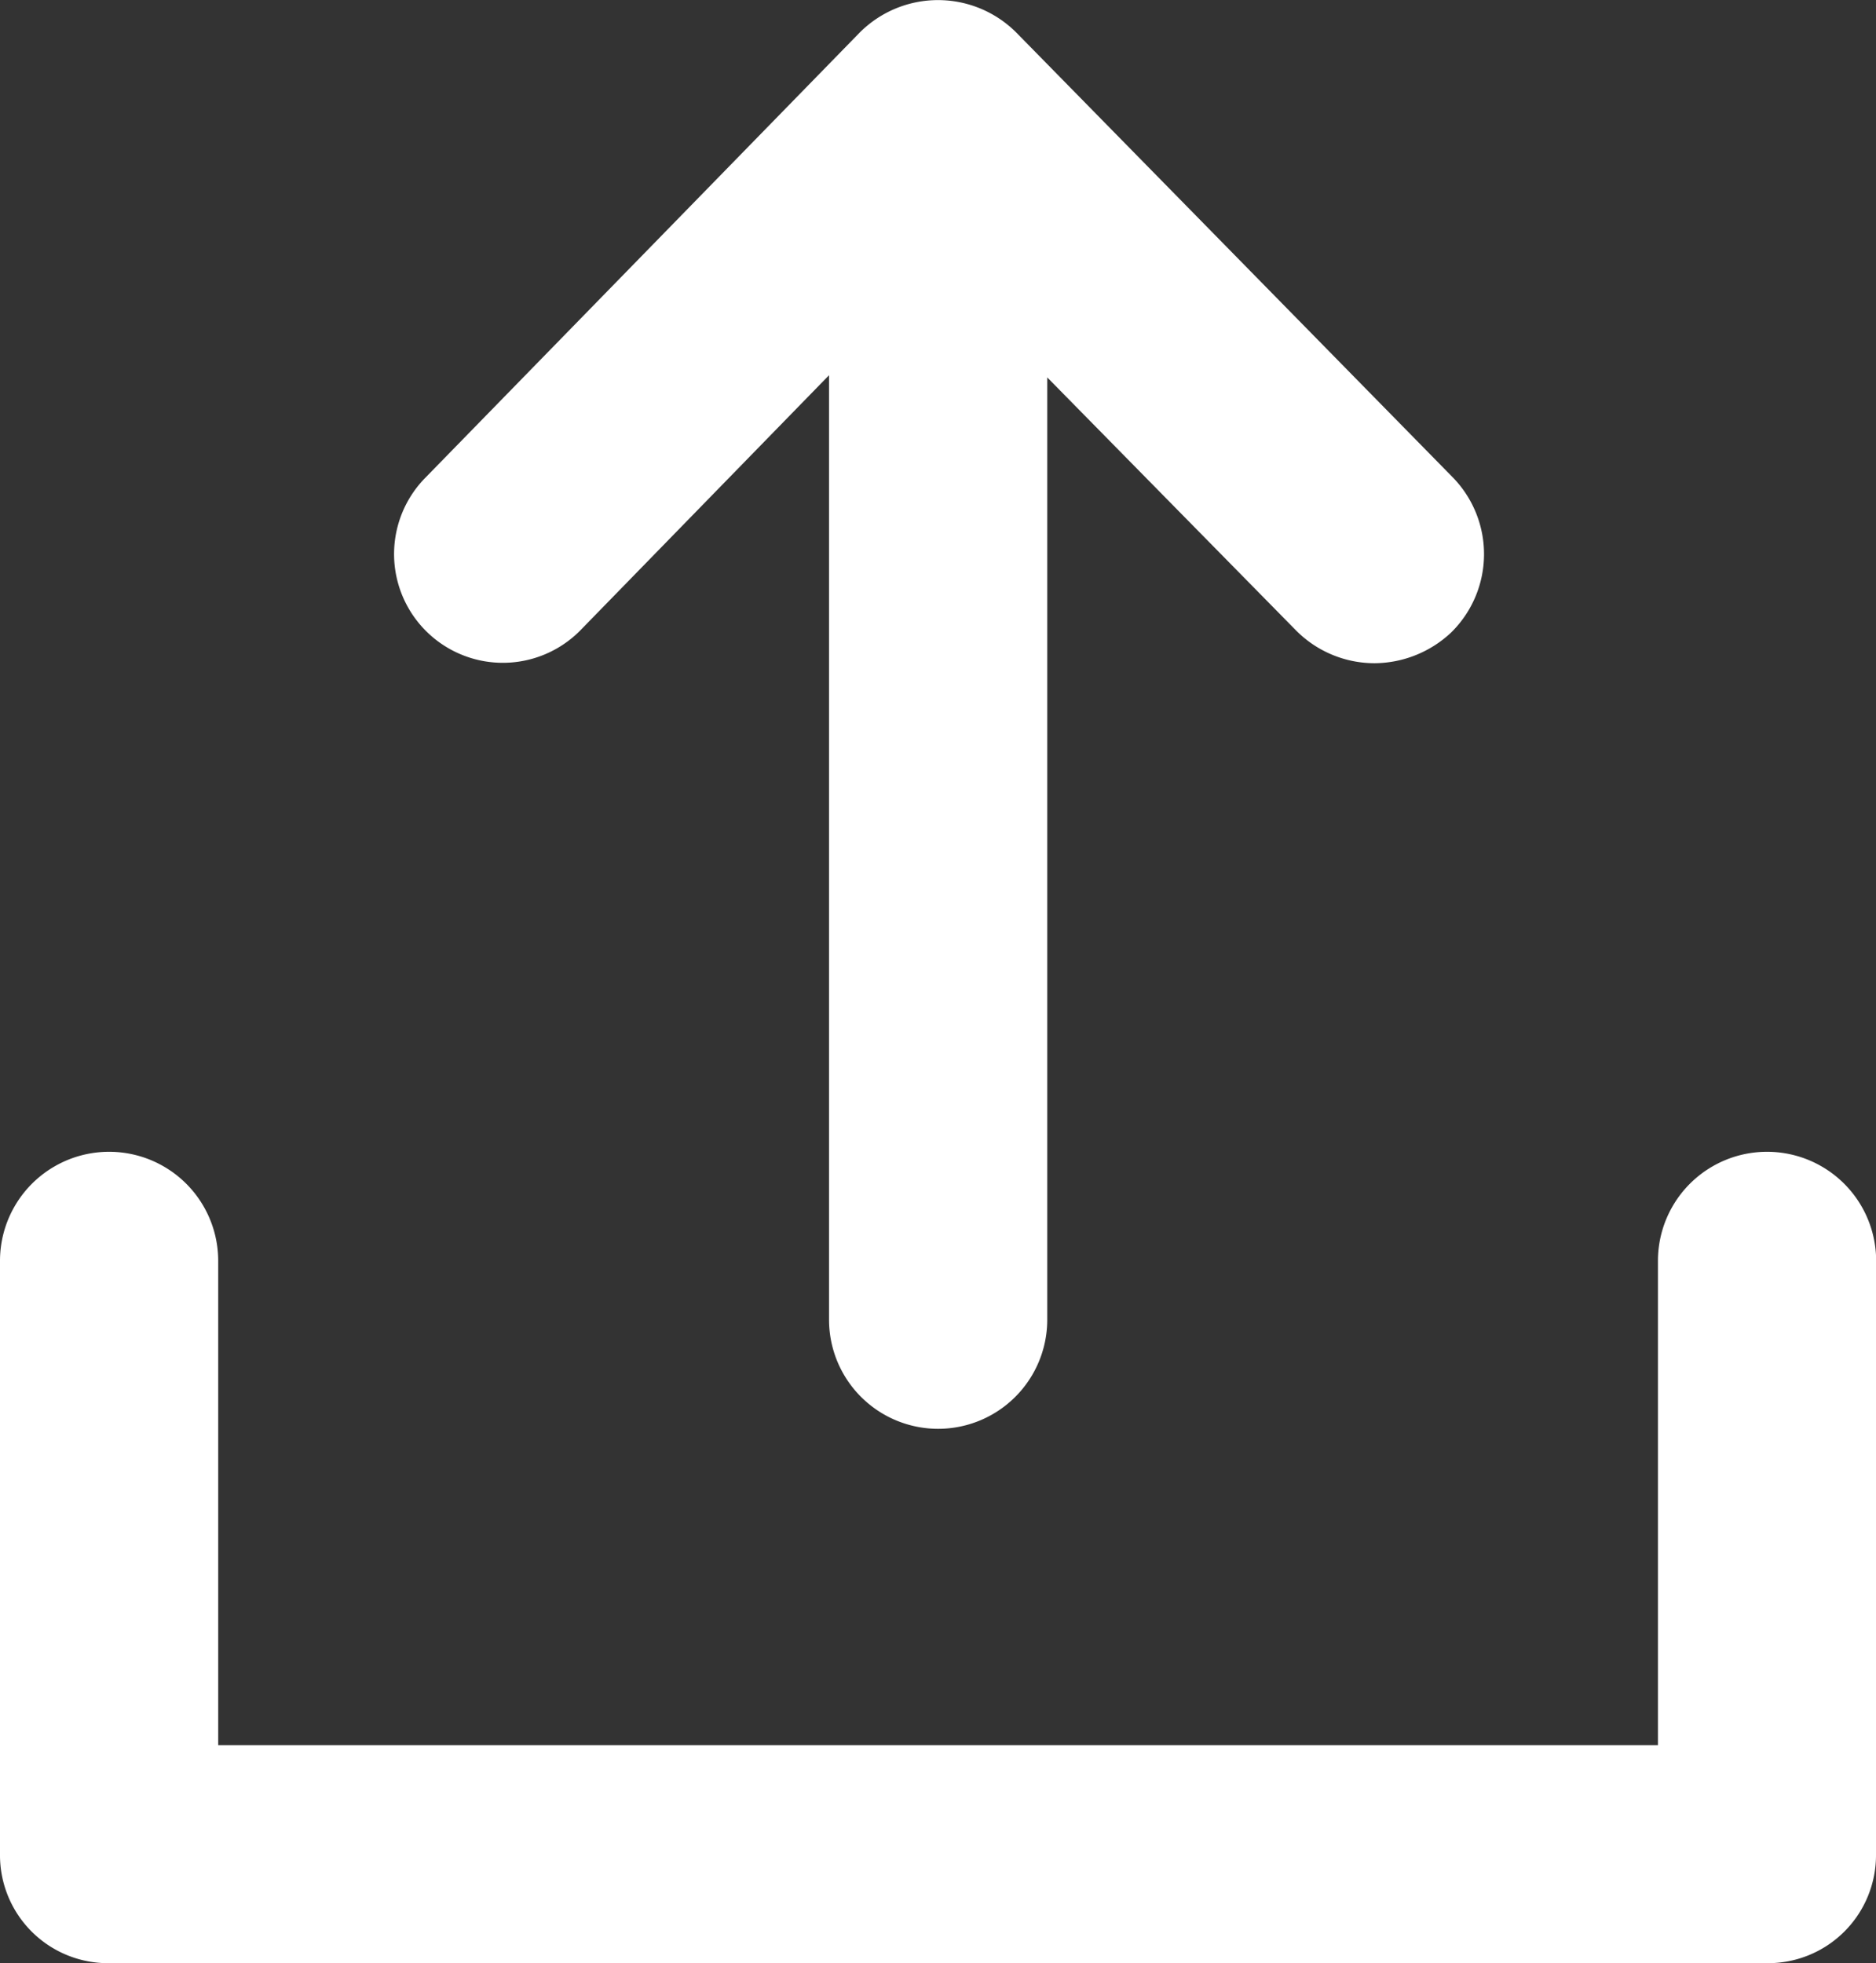 <svg xmlns="http://www.w3.org/2000/svg" width="12.819" height="13.416" viewBox="0 0 12.819 13.416">
  <rect x="0" y="0" width="12.819" height="13.416" fill="#333333" stroke="none"/>
  <path id="XMLID_1346_" d="M15.819,9.616V13.67a.738.738,0,0,1-.745.745H3.745A.738.738,0,0,1,3,13.67V9.616a.745.745,0,0,1,1.491,0v3.309h9.838V9.616a.745.745,0,1,1,1.491,0ZM6.965,5.308l1.7-1.744v6.454a.745.745,0,1,0,1.491,0V3.579l1.7,1.729a.756.756,0,0,0,.537.224.772.772,0,0,0,.522-.209.751.751,0,0,0,.015-1.058L9.946,1.224a.756.756,0,0,0-1.073,0L5.907,4.264A.743.743,0,1,0,6.965,5.308Z" transform="translate(-3 -1)" fill="#fff"/>
</svg>
